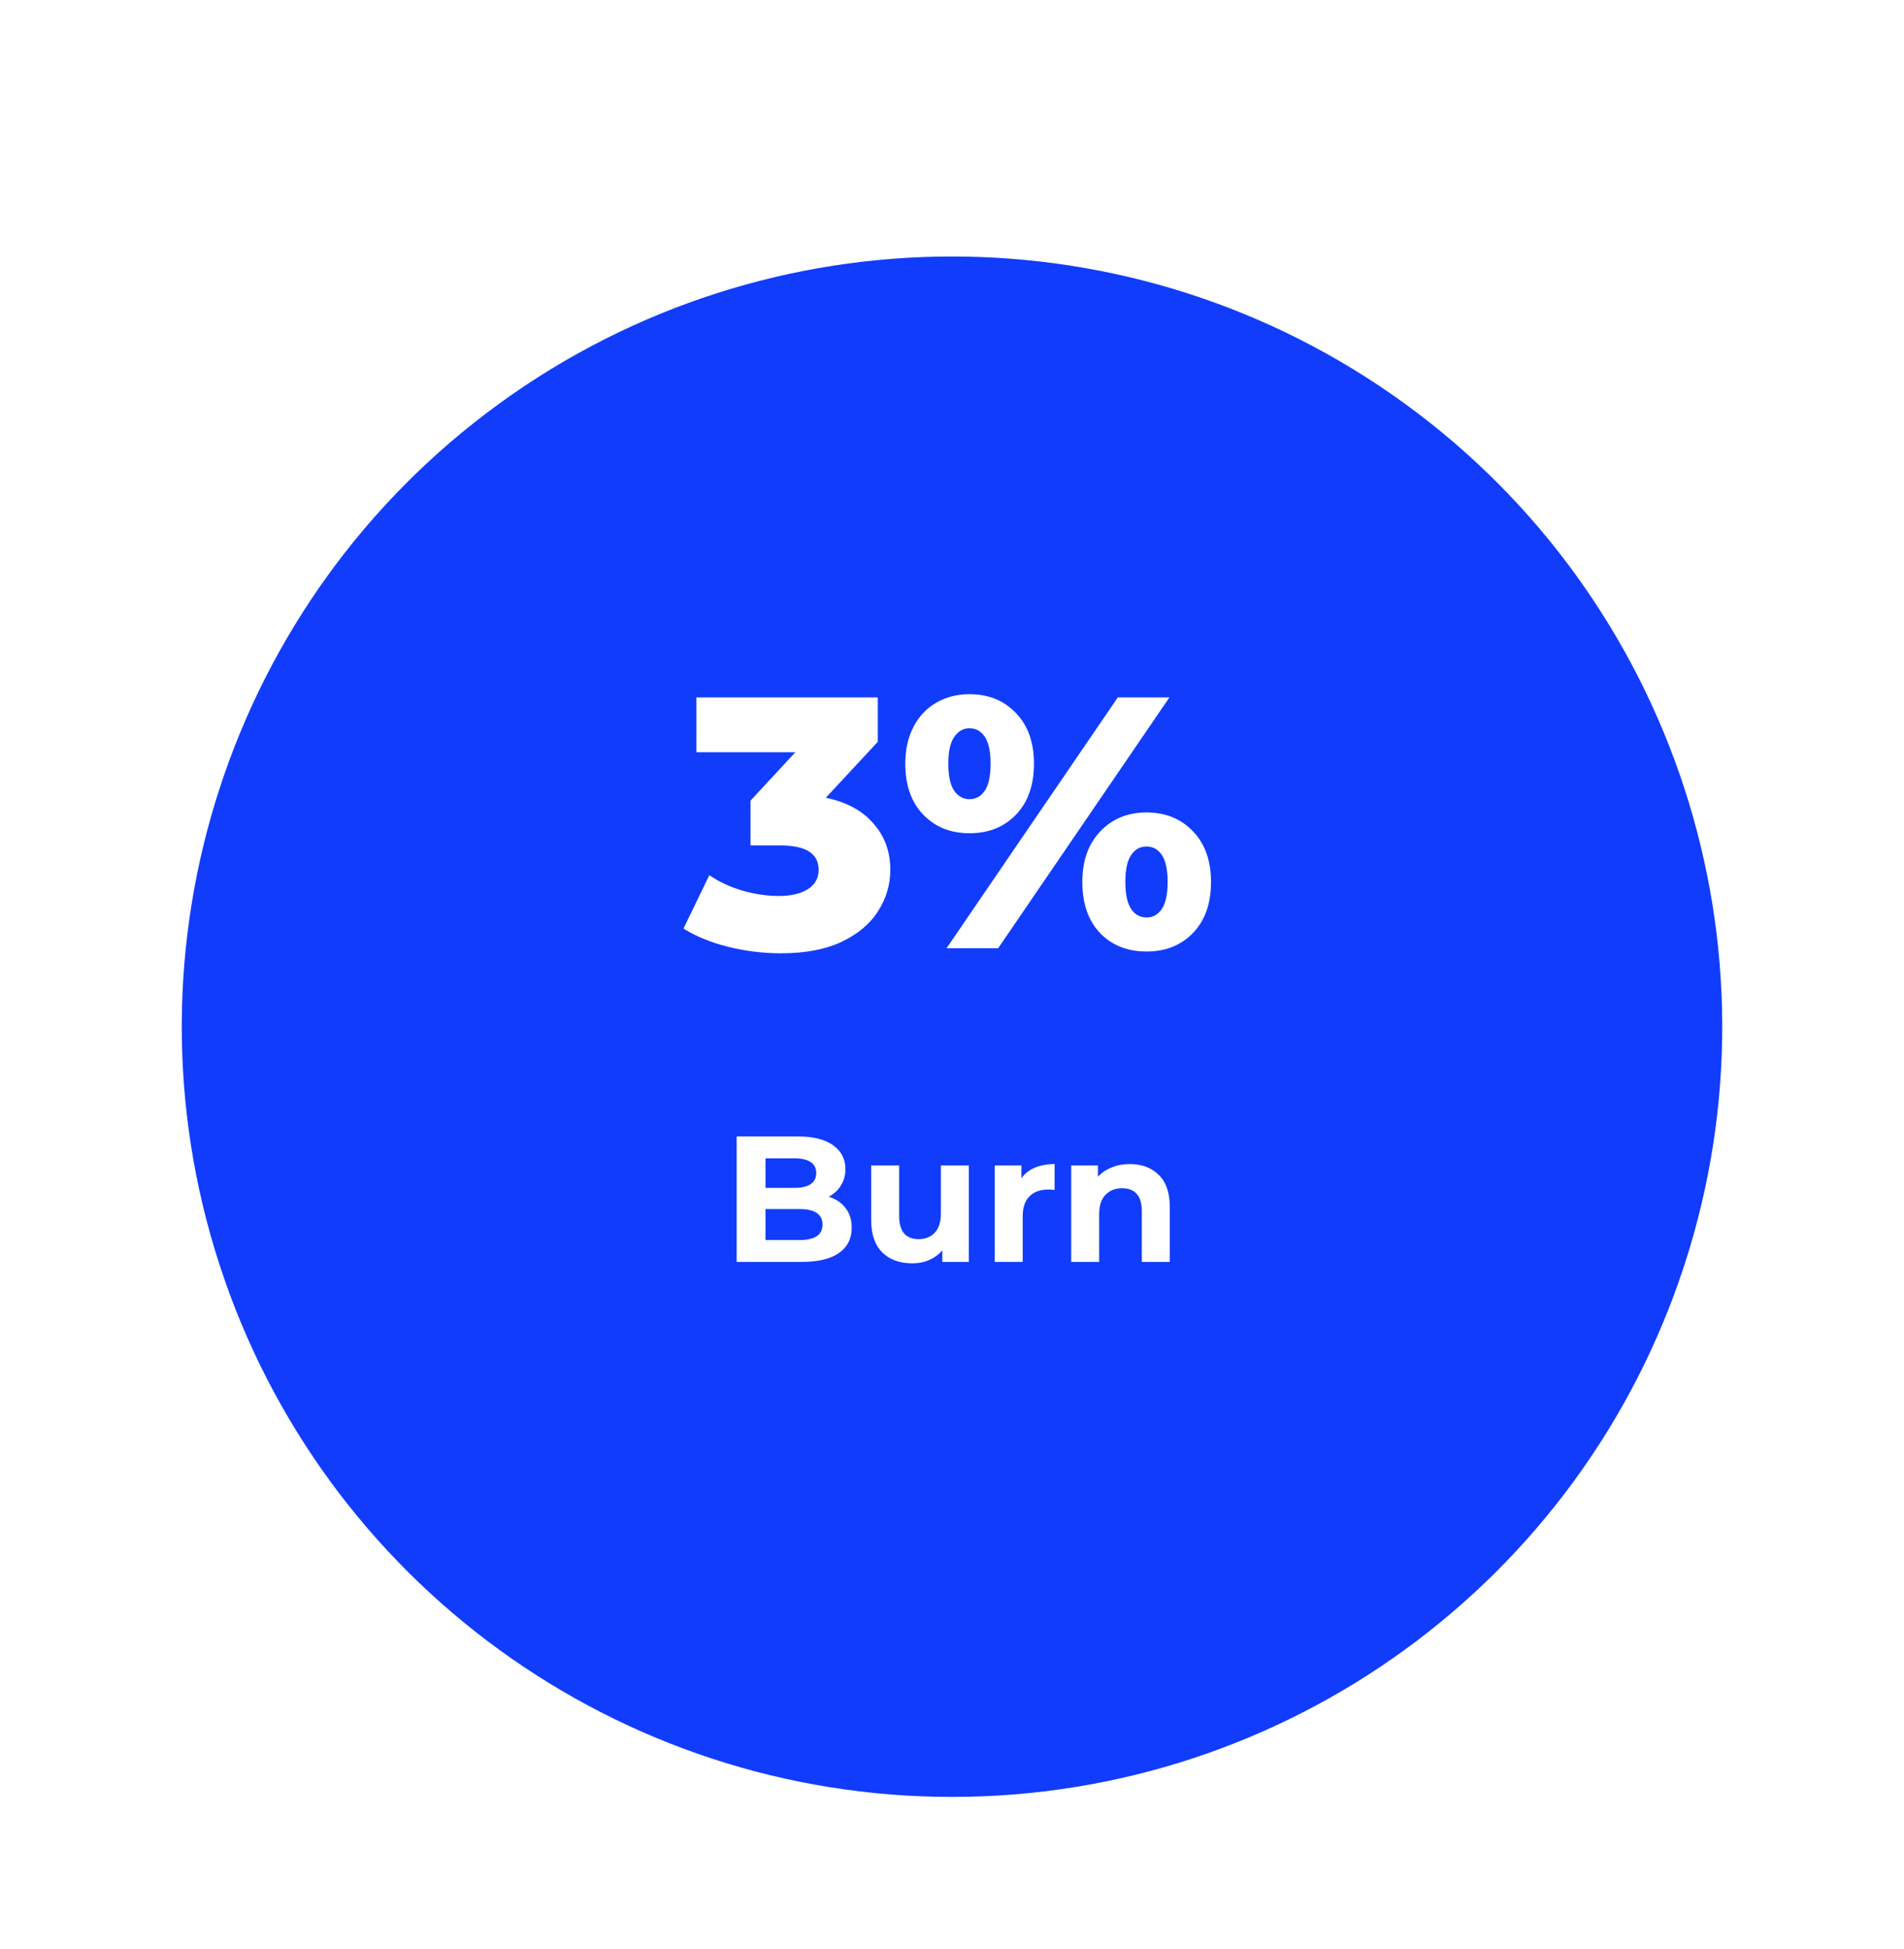 <svg width="255" height="261" viewBox="0 0 255 261" fill="none" xmlns="http://www.w3.org/2000/svg">
<g filter="url(#filter0_d)">
<path d="M66.87 44.05C103.023 17.784 151.977 17.784 188.13 44.05C224.283 70.317 239.41 116.875 225.601 159.375C211.792 201.875 172.187 230.65 127.5 230.65C82.813 230.65 43.208 201.875 29.399 159.375C15.59 116.875 30.718 70.317 66.87 44.05Z" fill="#113CFC"/>
</g>
<path d="M110.598 106.84C113.382 107.416 115.51 108.568 116.982 110.296C118.486 111.992 119.238 114.056 119.238 116.488C119.238 118.472 118.694 120.312 117.606 122.008C116.55 123.704 114.918 125.08 112.71 126.136C110.534 127.16 107.83 127.672 104.598 127.672C102.23 127.672 99.878 127.384 97.542 126.808C95.238 126.232 93.238 125.416 91.542 124.36L94.998 117.208C96.31 118.104 97.782 118.792 99.414 119.272C101.078 119.752 102.71 119.992 104.31 119.992C105.942 119.992 107.238 119.688 108.198 119.08C109.158 118.472 109.638 117.608 109.638 116.488C109.638 114.312 107.926 113.224 104.502 113.224H100.518V107.224L106.518 100.744H93.27V93.4H117.558V99.352L110.598 106.84ZM129.836 111.592C127.308 111.592 125.244 110.76 123.644 109.096C122.044 107.432 121.244 105.16 121.244 102.28C121.244 100.392 121.612 98.744 122.348 97.336C123.084 95.928 124.092 94.856 125.372 94.12C126.684 93.352 128.172 92.968 129.836 92.968C132.396 92.968 134.476 93.816 136.076 95.512C137.676 97.176 138.476 99.432 138.476 102.28C138.476 105.16 137.676 107.432 136.076 109.096C134.476 110.76 132.396 111.592 129.836 111.592ZM149.708 93.4H156.62L133.676 127H126.764L149.708 93.4ZM129.836 107.032C130.7 107.032 131.388 106.648 131.9 105.88C132.412 105.112 132.668 103.912 132.668 102.28C132.668 100.648 132.412 99.448 131.9 98.68C131.388 97.912 130.7 97.528 129.836 97.528C129.004 97.528 128.316 97.928 127.772 98.728C127.26 99.496 127.004 100.68 127.004 102.28C127.004 103.88 127.26 105.08 127.772 105.88C128.316 106.648 129.004 107.032 129.836 107.032ZM153.548 127.432C150.988 127.432 148.908 126.6 147.307 124.936C145.74 123.272 144.956 121 144.956 118.12C144.956 115.272 145.756 113.016 147.356 111.352C148.956 109.656 151.02 108.808 153.548 108.808C156.108 108.808 158.188 109.656 159.788 111.352C161.388 113.016 162.188 115.272 162.188 118.12C162.188 121 161.388 123.272 159.788 124.936C158.188 126.6 156.108 127.432 153.548 127.432ZM153.548 122.872C154.412 122.872 155.1 122.488 155.612 121.72C156.124 120.952 156.38 119.752 156.38 118.12C156.38 116.488 156.124 115.288 155.612 114.52C155.1 113.752 154.412 113.368 153.548 113.368C152.684 113.368 151.996 113.752 151.484 114.52C150.972 115.288 150.716 116.488 150.716 118.12C150.716 119.752 150.972 120.952 151.484 121.72C151.996 122.488 152.684 122.872 153.548 122.872Z" fill="white"/>
<path d="M110.996 160.264C111.956 160.568 112.708 161.08 113.252 161.8C113.796 162.504 114.068 163.376 114.068 164.416C114.068 165.888 113.492 167.024 112.34 167.824C111.204 168.608 109.54 169 107.348 169H98.66V152.2H106.868C108.916 152.2 110.484 152.592 111.572 153.376C112.676 154.16 113.228 155.224 113.228 156.568C113.228 157.384 113.028 158.112 112.628 158.752C112.244 159.392 111.7 159.896 110.996 160.264ZM102.524 155.128V159.088H106.388C107.348 159.088 108.076 158.92 108.572 158.584C109.068 158.248 109.316 157.752 109.316 157.096C109.316 156.44 109.068 155.952 108.572 155.632C108.076 155.296 107.348 155.128 106.388 155.128H102.524ZM107.06 166.072C108.084 166.072 108.852 165.904 109.364 165.568C109.892 165.232 110.156 164.712 110.156 164.008C110.156 162.616 109.124 161.92 107.06 161.92H102.524V166.072H107.06ZM129.756 156.088V169H126.204V167.464C125.708 168.024 125.116 168.456 124.428 168.76C123.74 169.048 122.996 169.192 122.196 169.192C120.5 169.192 119.156 168.704 118.164 167.728C117.172 166.752 116.676 165.304 116.676 163.384V156.088H120.42V162.832C120.42 164.912 121.292 165.952 123.036 165.952C123.932 165.952 124.652 165.664 125.196 165.088C125.74 164.496 126.012 163.624 126.012 162.472V156.088H129.756ZM136.8 157.792C137.248 157.168 137.848 156.696 138.6 156.376C139.368 156.056 140.248 155.896 141.24 155.896V159.352C140.824 159.32 140.544 159.304 140.4 159.304C139.328 159.304 138.488 159.608 137.88 160.216C137.272 160.808 136.968 161.704 136.968 162.904V169H133.224V156.088H136.8V157.792ZM151.314 155.896C152.914 155.896 154.202 156.376 155.178 157.336C156.17 158.296 156.666 159.72 156.666 161.608V169H152.922V162.184C152.922 161.16 152.698 160.4 152.25 159.904C151.802 159.392 151.154 159.136 150.306 159.136C149.362 159.136 148.61 159.432 148.05 160.024C147.49 160.6 147.21 161.464 147.21 162.616V169H143.466V156.088H147.042V157.6C147.538 157.056 148.154 156.64 148.89 156.352C149.626 156.048 150.434 155.896 151.314 155.896Z" fill="white"/>
<defs>
<filter id="filter0_d" x="4.344" y="14.35" width="246.313" height="246.299" filterUnits="userSpaceOnUse" color-interpolation-filters="sRGB">
<feFlood flood-opacity="0" result="BackgroundImageFix"/>
<feColorMatrix in="SourceAlpha" type="matrix" values="0 0 0 0 0 0 0 0 0 0 0 0 0 0 0 0 0 0 127 0" result="hardAlpha"/>
<feOffset dy="10"/>
<feGaussianBlur stdDeviation="10"/>
<feColorMatrix type="matrix" values="0 0 0 0 0.161 0 0 0 0 0.161 0 0 0 0 0.165 0 0 0 0.07 0"/>
<feBlend mode="normal" in2="BackgroundImageFix" result="effect1_dropShadow"/>
<feBlend mode="normal" in="SourceGraphic" in2="effect1_dropShadow" result="shape"/>
</filter>
</defs>
</svg>
